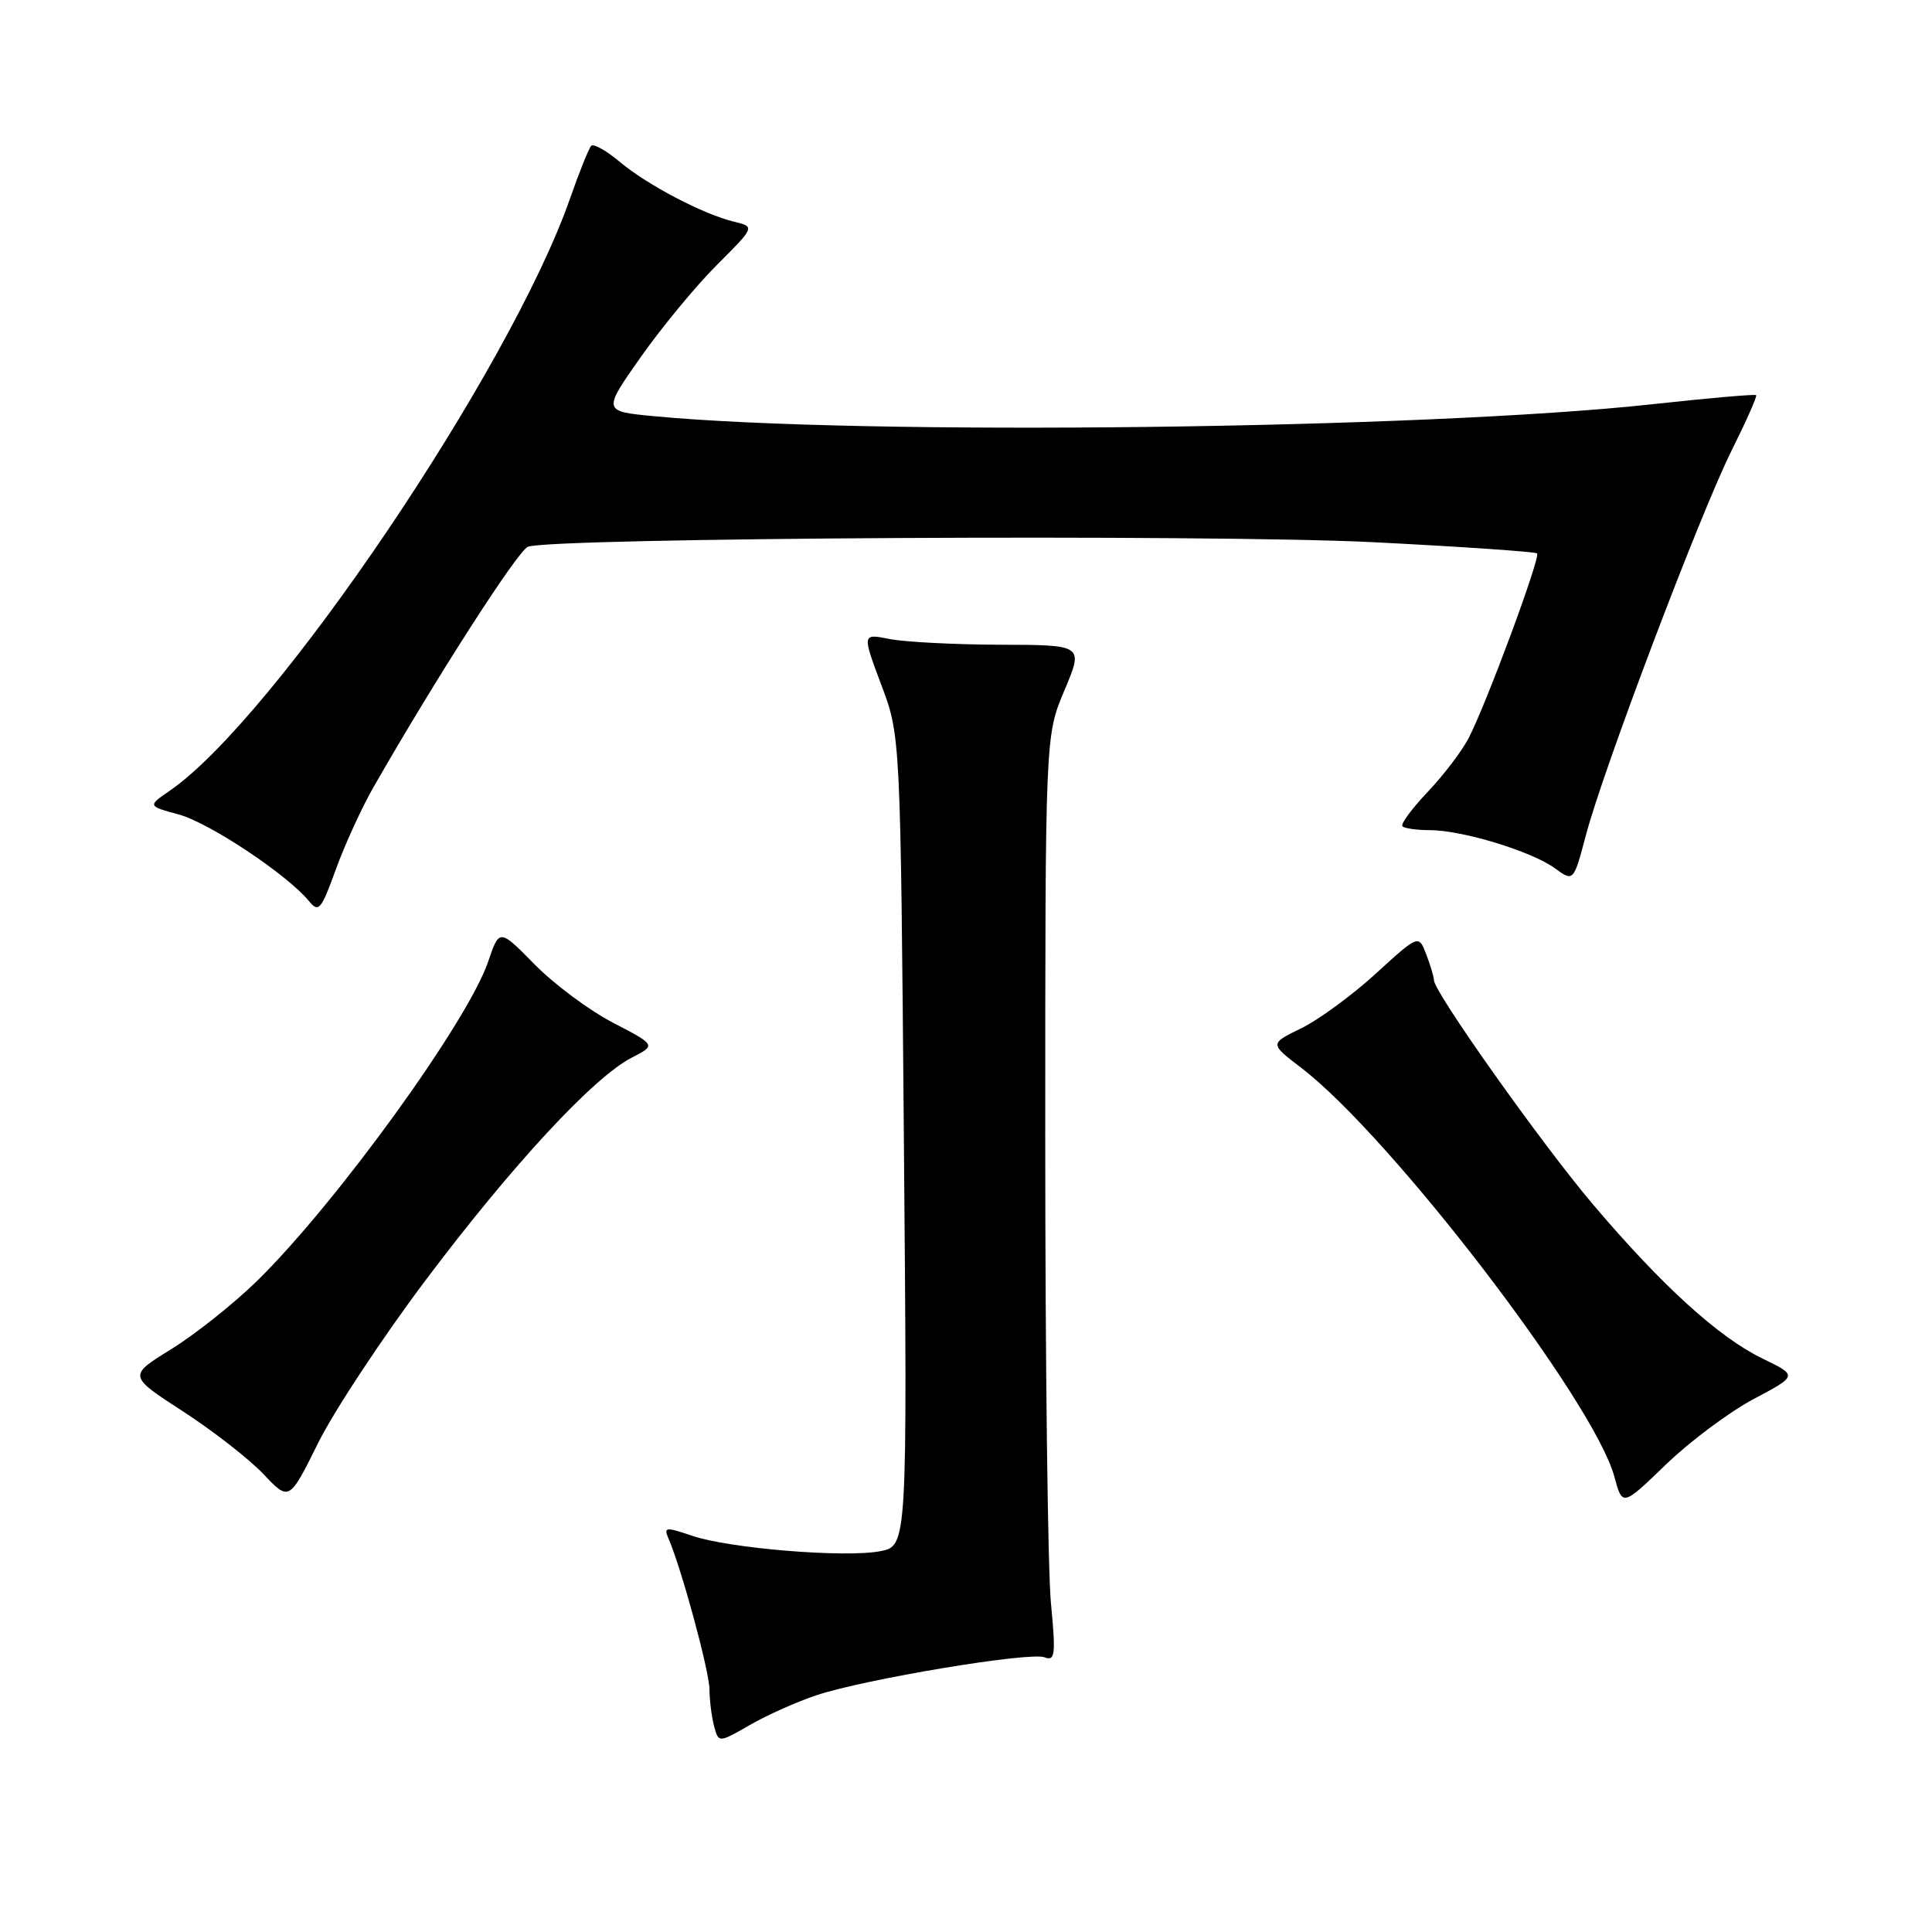 <?xml version="1.0" encoding="UTF-8" standalone="no"?>
<!DOCTYPE svg PUBLIC "-//W3C//DTD SVG 1.1//EN" "http://www.w3.org/Graphics/SVG/1.1/DTD/svg11.dtd" >
<svg xmlns="http://www.w3.org/2000/svg" xmlns:xlink="http://www.w3.org/1999/xlink" version="1.1" viewBox="0 0 256 256">
 <g >
 <path fill="currentColor"
d=" M 108.18 224.63 C 114.64 222.48 136.45 218.85 138.40 219.60 C 139.81 220.14 139.91 219.32 139.25 212.36 C 138.84 208.03 138.50 180.43 138.50 151.00 C 138.50 97.50 138.50 97.50 141.04 91.48 C 143.58 85.46 143.58 85.46 132.54 85.43 C 126.47 85.41 119.86 85.07 117.87 84.67 C 114.23 83.95 114.23 83.95 116.77 90.73 C 119.32 97.50 119.32 97.50 119.77 151.18 C 120.23 204.87 120.23 204.87 116.59 205.55 C 111.88 206.43 96.59 205.17 91.68 203.49 C 88.21 202.31 87.92 202.34 88.57 203.84 C 90.30 207.82 94.00 221.46 94.01 223.86 C 94.02 225.31 94.30 227.50 94.62 228.73 C 95.22 230.95 95.22 230.95 99.36 228.57 C 101.64 227.26 105.61 225.48 108.18 224.63 Z  M 232.35 185.39 C 238.21 182.28 238.21 182.28 233.57 180.03 C 227.76 177.22 220.26 170.41 211.11 159.63 C 204.36 151.68 190.00 131.44 190.00 129.87 C 190.00 129.46 189.55 127.93 188.99 126.47 C 187.98 123.82 187.98 123.82 182.29 129.02 C 179.16 131.88 174.71 135.14 172.41 136.26 C 168.23 138.29 168.23 138.29 172.39 141.47 C 184.29 150.55 211.23 185.72 213.91 195.66 C 214.98 199.62 214.98 199.62 220.74 194.06 C 223.91 191.00 229.13 187.10 232.35 185.39 Z  M 56.42 169.60 C 67.85 154.40 78.65 142.74 83.70 140.15 C 86.94 138.49 86.94 138.49 81.22 135.51 C 78.08 133.88 73.40 130.40 70.84 127.79 C 66.17 123.04 66.17 123.04 64.68 127.43 C 61.96 135.41 44.53 159.48 34.04 169.75 C 30.99 172.73 25.91 176.77 22.74 178.74 C 16.97 182.30 16.97 182.30 24.24 187.01 C 28.23 189.60 33.03 193.34 34.91 195.33 C 38.32 198.93 38.32 198.93 42.15 191.21 C 44.25 186.97 50.67 177.25 56.42 169.60 Z  M 49.44 104.39 C 57.70 89.95 68.59 72.99 69.95 72.45 C 72.99 71.24 160.48 70.77 181.88 71.84 C 193.63 72.43 203.44 73.11 203.67 73.33 C 204.16 73.82 196.97 93.22 194.61 97.79 C 193.71 99.52 191.26 102.75 189.15 104.96 C 187.05 107.18 185.55 109.22 185.83 109.49 C 186.11 109.77 187.75 110.00 189.49 110.00 C 193.74 110.00 202.93 112.80 206.00 115.03 C 208.50 116.85 208.50 116.85 210.14 110.67 C 212.46 101.88 225.29 68.03 229.46 59.67 C 231.39 55.80 232.85 52.51 232.70 52.36 C 232.54 52.21 226.36 52.75 218.96 53.56 C 188.73 56.86 114.26 57.76 86.68 55.15 C 79.85 54.50 79.85 54.50 84.90 47.32 C 87.68 43.37 92.22 37.87 95.00 35.10 C 100.05 30.05 100.05 30.05 97.27 29.38 C 93.19 28.40 85.74 24.49 82.10 21.43 C 80.35 19.96 78.66 19.01 78.34 19.32 C 78.03 19.64 76.76 22.78 75.53 26.31 C 67.62 48.95 36.39 95.17 22.53 104.75 C 19.55 106.80 19.55 106.80 23.68 107.92 C 27.70 109.00 38.05 115.88 40.93 119.39 C 42.23 120.97 42.55 120.59 44.50 115.20 C 45.68 111.94 47.91 107.08 49.44 104.39 Z "/>
</g>
</svg>